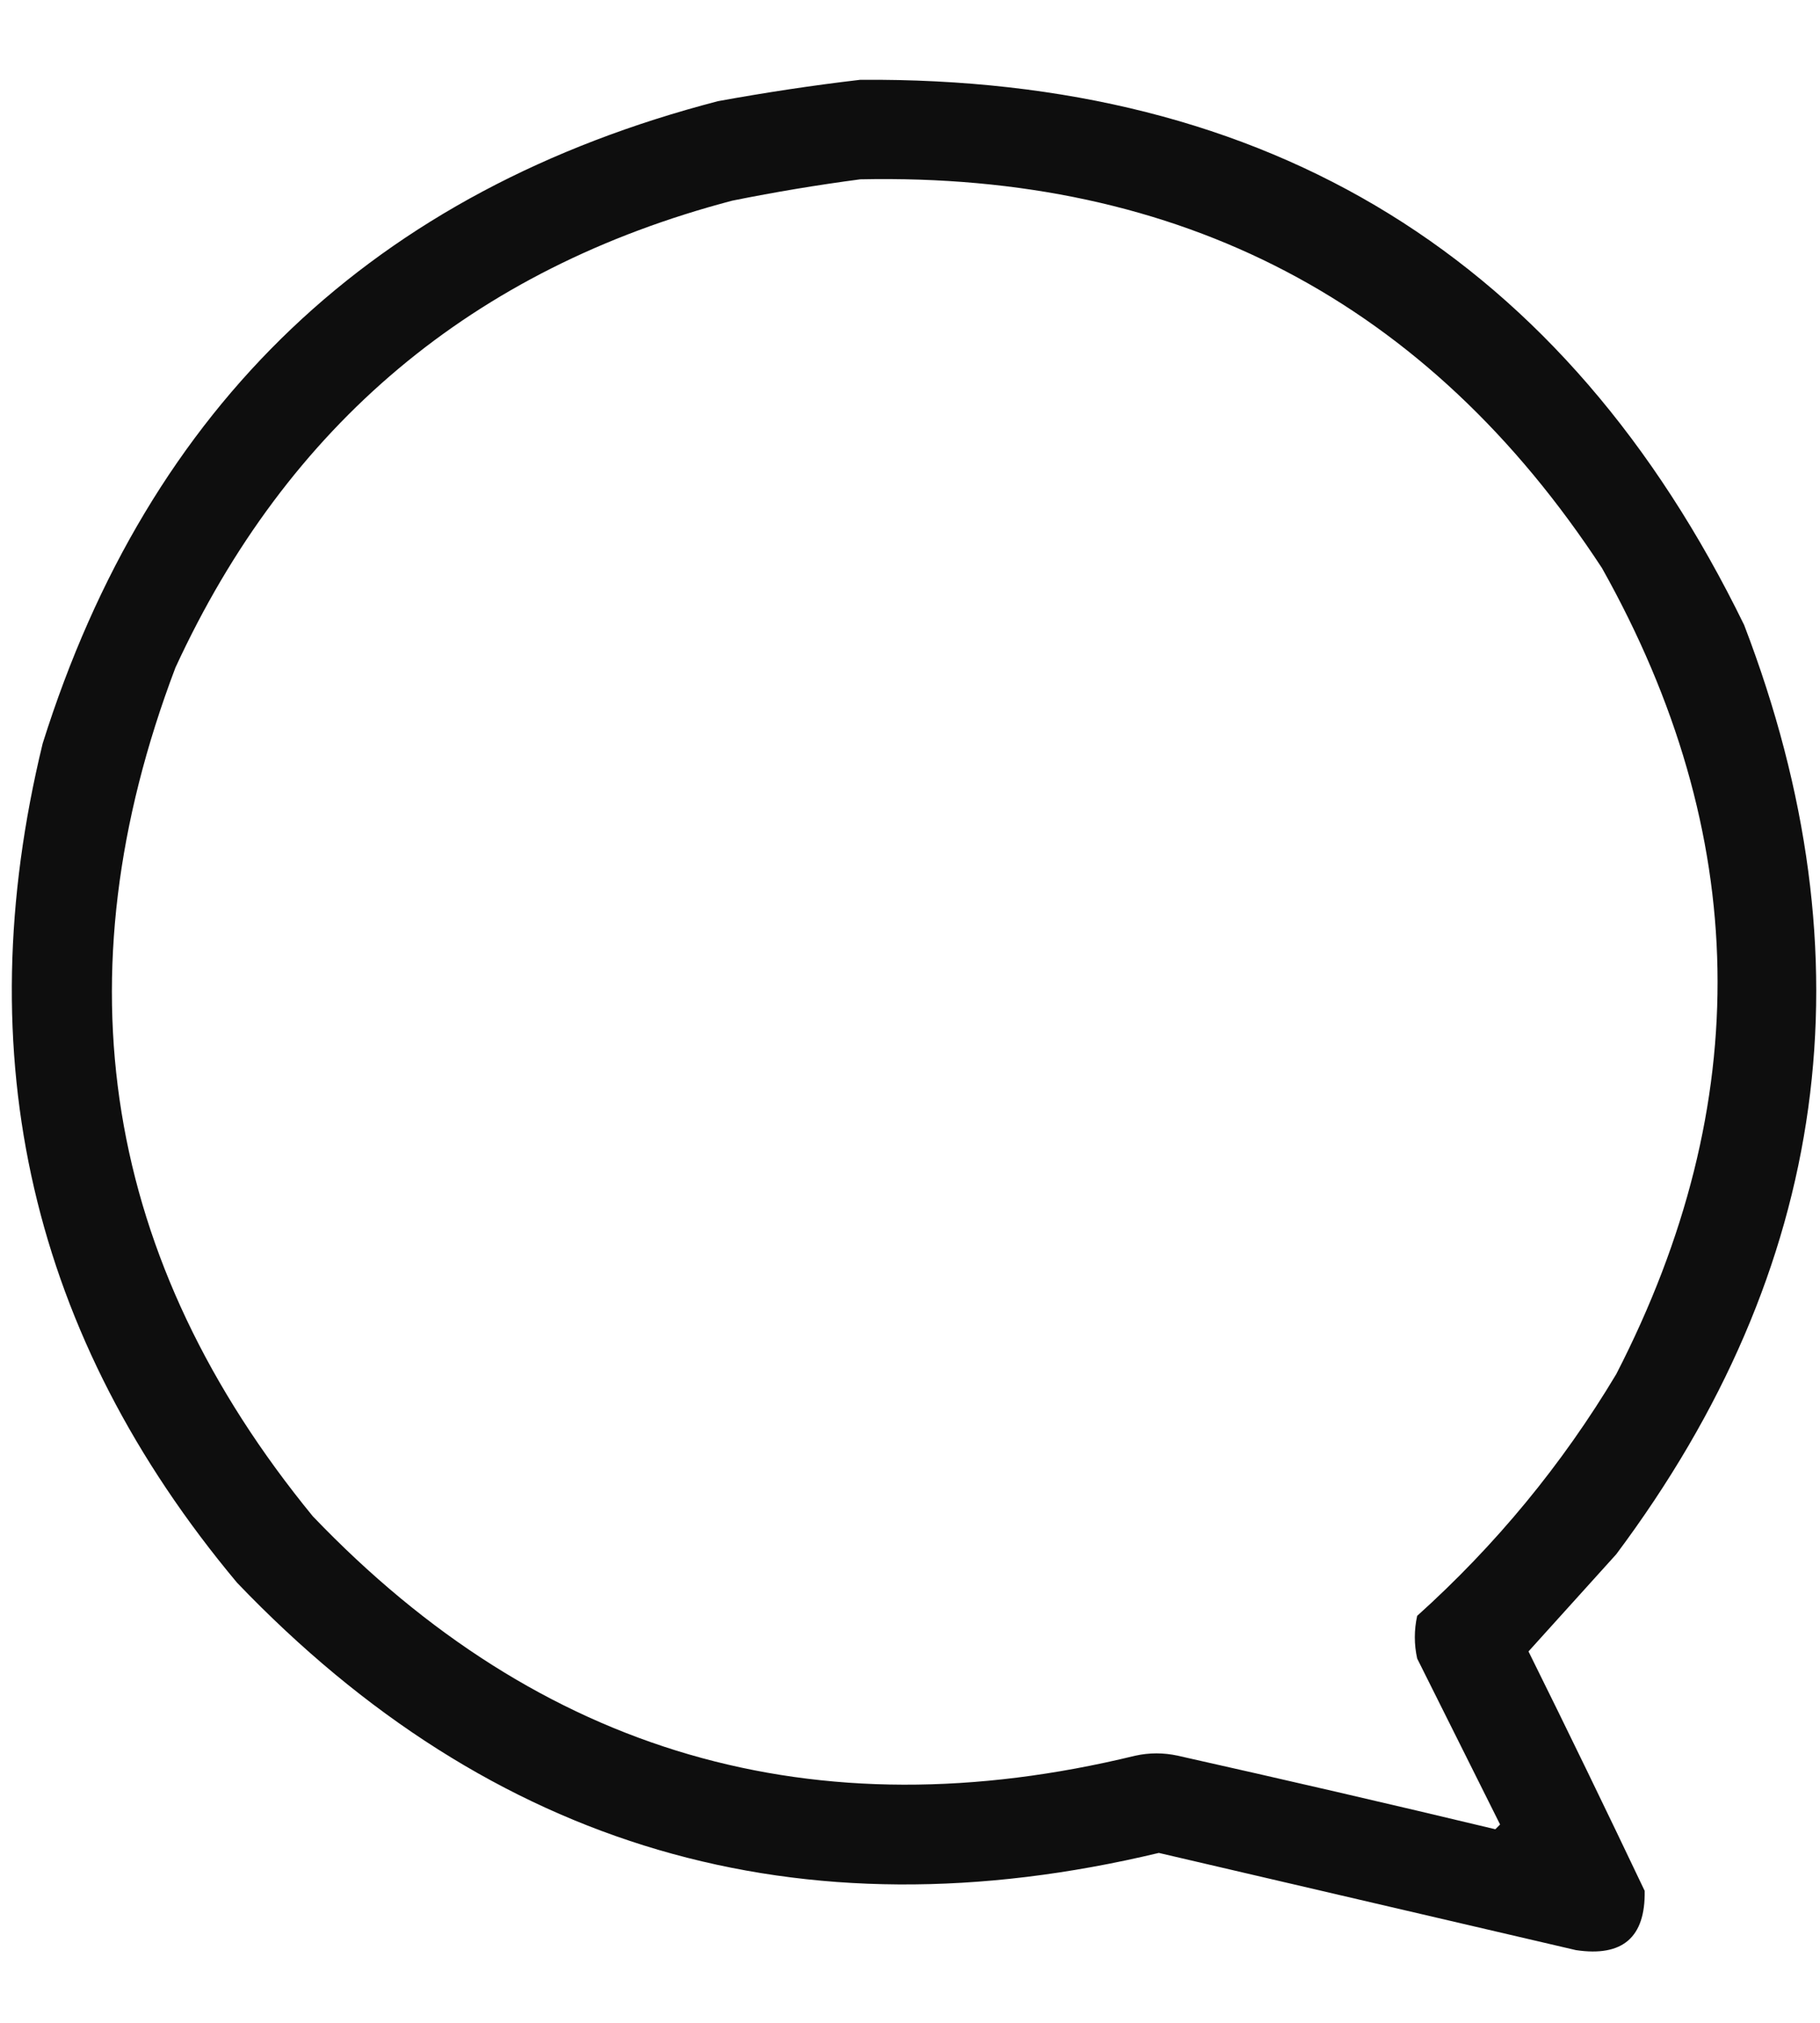 <svg width="18" height="20" viewBox="0 0 18 20" fill="none" xmlns="http://www.w3.org/2000/svg">
<path opacity="0.944" fill-rule="evenodd" clip-rule="evenodd" d="M8.508 0.789C12.568 0.759 15.482 2.556 17.25 6.18C18.517 9.483 18.095 12.545 15.985 15.367C15.695 15.688 15.406 16.008 15.117 16.328C15.507 17.114 15.889 17.903 16.266 18.695C16.274 19.155 16.048 19.35 15.586 19.281C14.211 18.961 12.836 18.64 11.461 18.32C7.903 19.171 4.864 18.28 2.344 15.648C0.31 13.215 -0.331 10.45 0.422 7.351C1.476 4 3.703 1.883 7.102 1C7.575 0.914 8.044 0.843 8.508 0.789ZM8.508 1.773C11.678 1.706 14.123 2.987 15.844 5.617C17.32 8.247 17.366 10.903 15.985 13.586C15.45 14.48 14.793 15.277 14.016 15.976C13.985 16.117 13.985 16.258 14.016 16.398C14.289 16.945 14.563 17.492 14.836 18.039C14.821 18.055 14.805 18.07 14.789 18.086C13.745 17.836 12.698 17.594 11.649 17.359C11.508 17.328 11.367 17.328 11.227 17.359C8.055 18.131 5.344 17.342 3.094 14.992C1.025 12.466 0.571 9.669 1.735 6.601C2.843 4.197 4.679 2.658 7.242 1.984C7.669 1.898 8.09 1.828 8.508 1.773Z" fill="black"/>
</svg>

